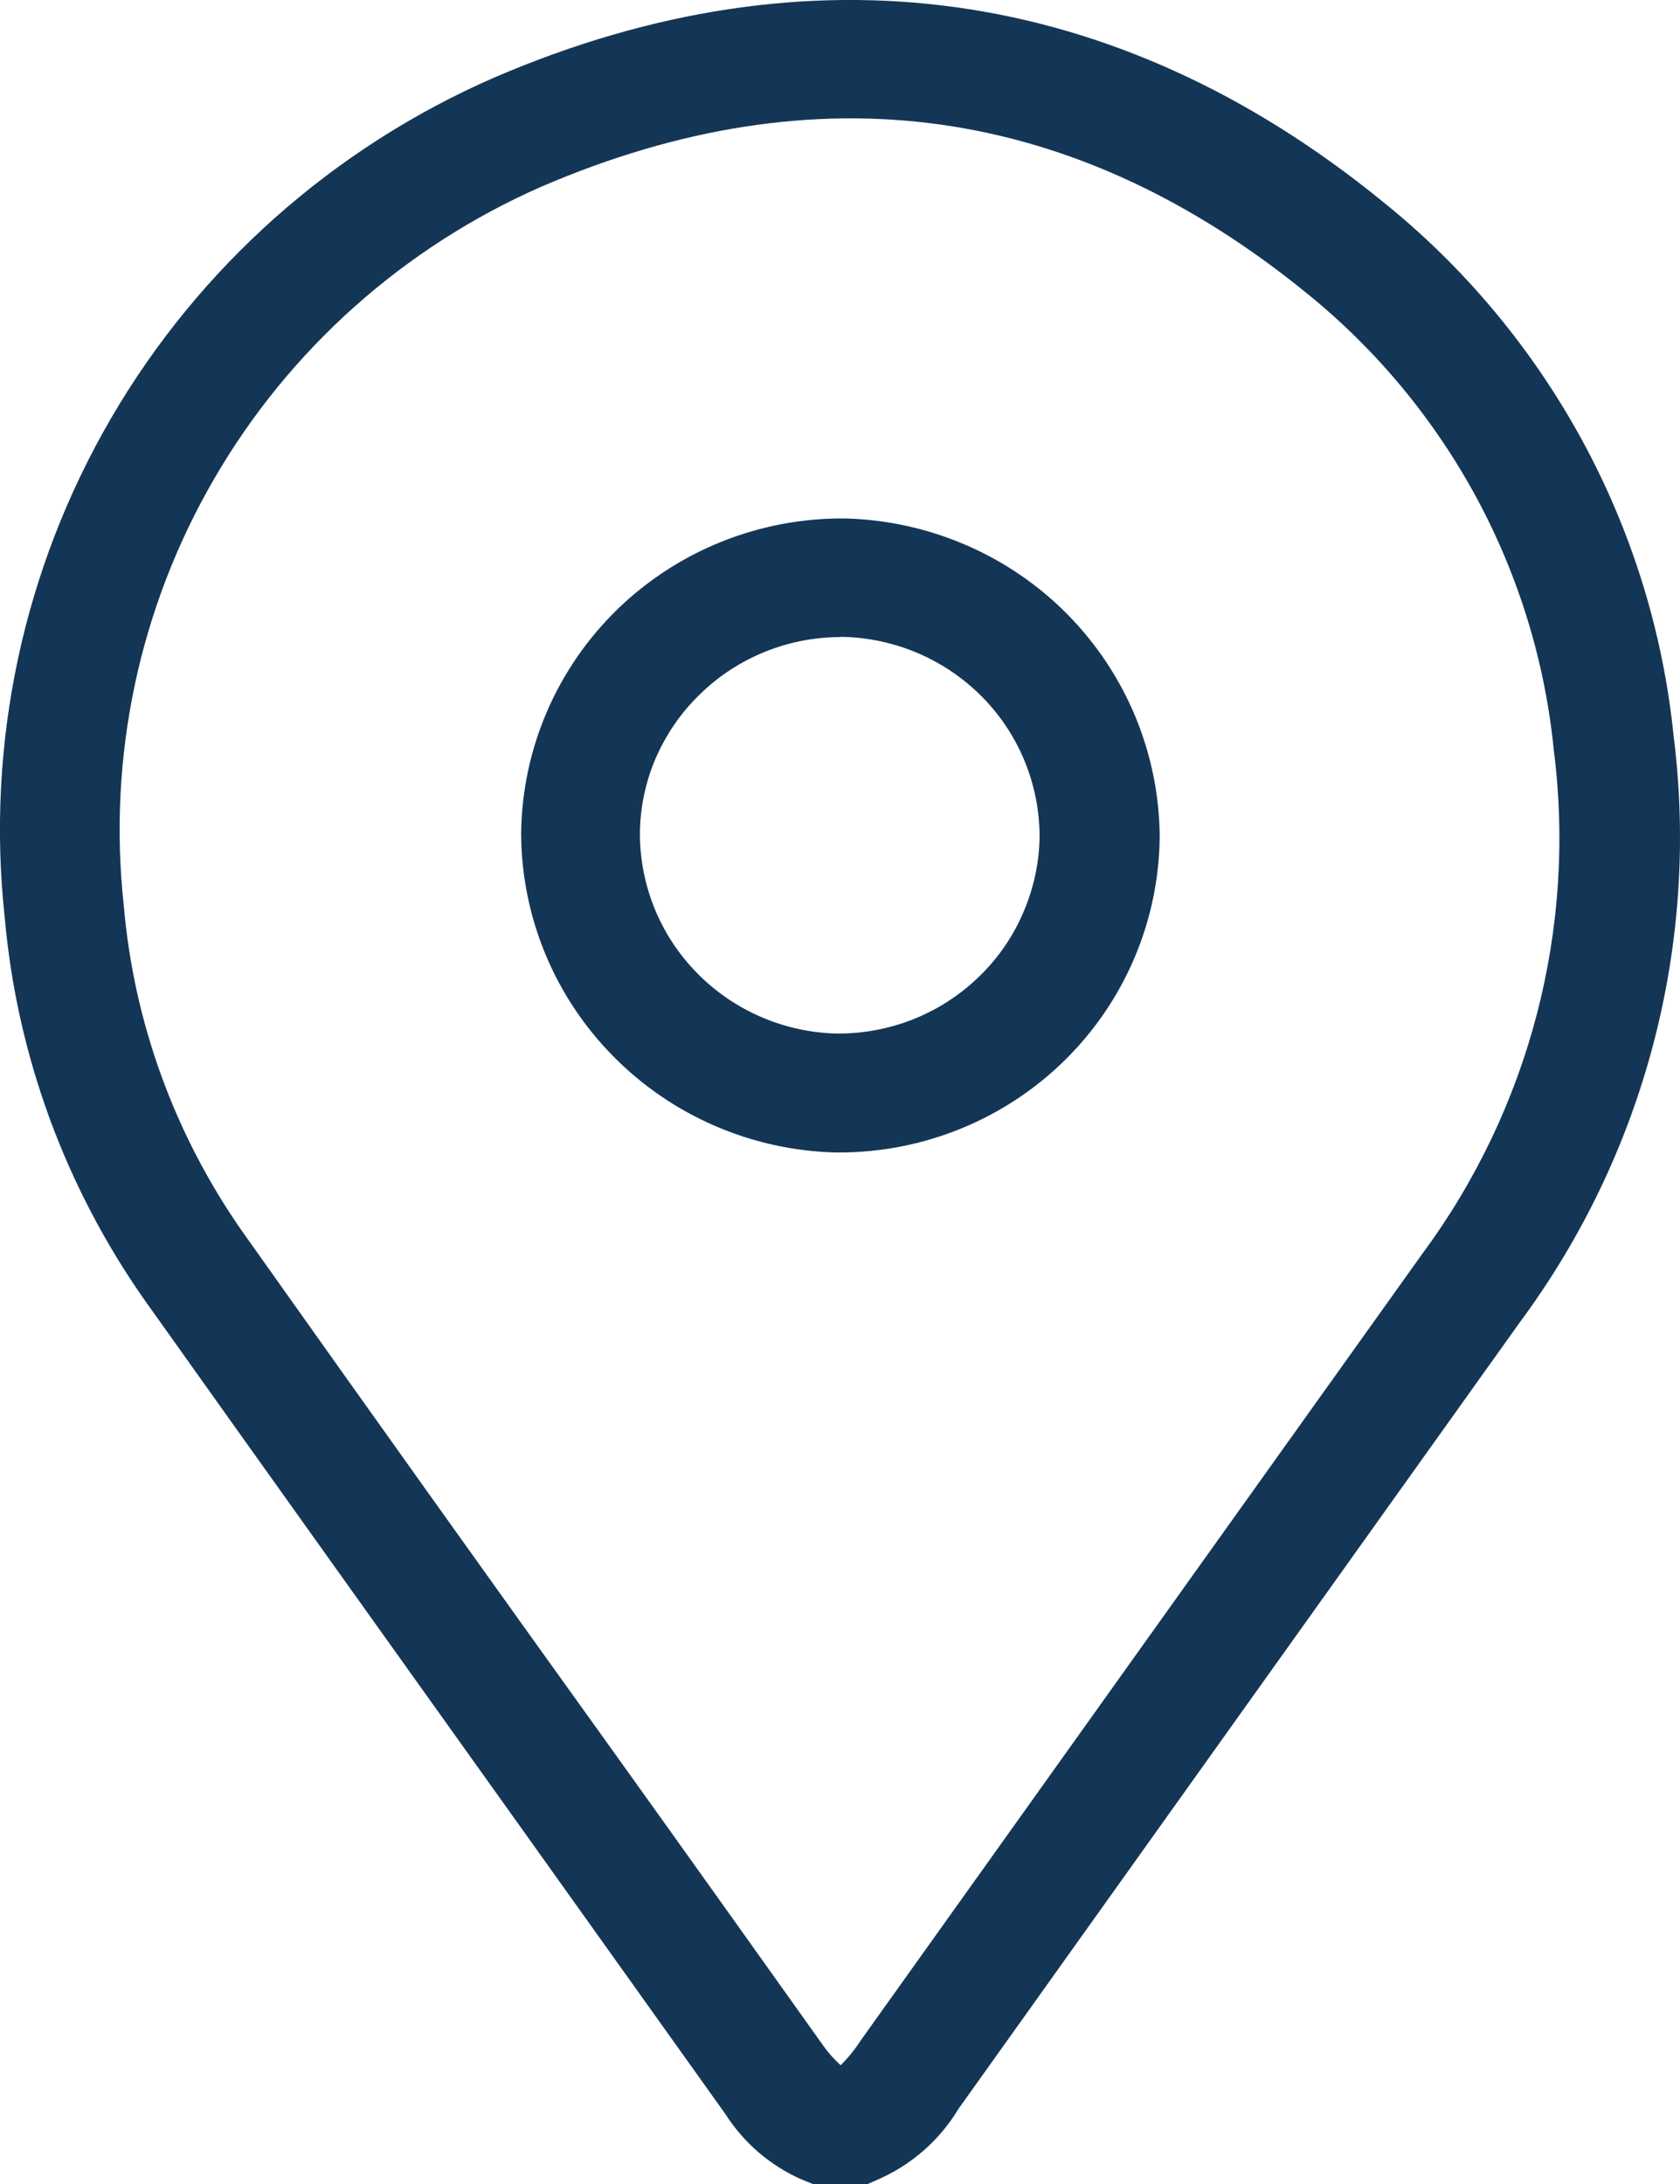 <svg width="10" height="13" viewBox="0 0 10 13" fill="none" xmlns="http://www.w3.org/2000/svg">
<path d="M5.165 13H4.838L4.774 12.974C4.586 12.892 4.428 12.756 4.318 12.584L3.087 10.859C2.344 9.819 1.601 8.779 0.861 7.739C0.388 7.065 0.1 6.279 0.028 5.46C-0.084 4.428 0.138 3.387 0.662 2.488C1.185 1.59 1.983 0.88 2.941 0.462C4.817 -0.346 6.646 -0.091 8.229 1.199C8.715 1.589 9.118 2.072 9.416 2.618C9.713 3.163 9.899 3.762 9.962 4.38C10.118 5.618 9.79 6.868 9.045 7.873C7.931 9.433 6.818 10.993 5.705 12.553C5.592 12.741 5.423 12.888 5.222 12.975L5.165 13ZM5.004 12.293C5.049 12.248 5.089 12.199 5.123 12.146C6.236 10.586 7.35 9.026 8.464 7.466C9.103 6.603 9.384 5.53 9.249 4.467C9.197 3.94 9.04 3.428 8.788 2.961C8.535 2.494 8.193 2.081 7.779 1.746C6.395 0.619 4.863 0.406 3.225 1.11C2.406 1.469 1.723 2.078 1.276 2.848C0.828 3.618 0.64 4.509 0.737 5.393C0.797 6.087 1.04 6.754 1.44 7.327C2.177 8.367 2.919 9.407 3.666 10.447C4.078 11.022 4.489 11.599 4.9 12.176C4.93 12.219 4.965 12.258 5.004 12.293ZM4.991 6.86H4.973C4.473 6.847 3.998 6.641 3.649 6.286C3.299 5.931 3.103 5.455 3.102 4.958C3.108 4.457 3.314 3.978 3.675 3.627C4.036 3.276 4.523 3.082 5.028 3.086C5.527 3.098 6.003 3.302 6.353 3.656C6.703 4.01 6.9 4.486 6.903 4.982C6.898 5.482 6.695 5.96 6.337 6.312C5.979 6.664 5.495 6.861 4.991 6.86ZM5.004 3.792C4.69 3.792 4.388 3.915 4.165 4.134C4.053 4.242 3.965 4.371 3.903 4.513C3.842 4.655 3.81 4.808 3.809 4.962C3.809 5.272 3.931 5.57 4.149 5.792C4.367 6.014 4.663 6.143 4.975 6.152C5.133 6.154 5.29 6.125 5.436 6.067C5.582 6.009 5.716 5.922 5.828 5.813C5.941 5.704 6.031 5.573 6.092 5.429C6.154 5.285 6.187 5.13 6.188 4.974C6.186 4.664 6.063 4.367 5.845 4.147C5.626 3.926 5.329 3.798 5.017 3.791H5.004V3.792Z" fill="#143656"/>
</svg>
